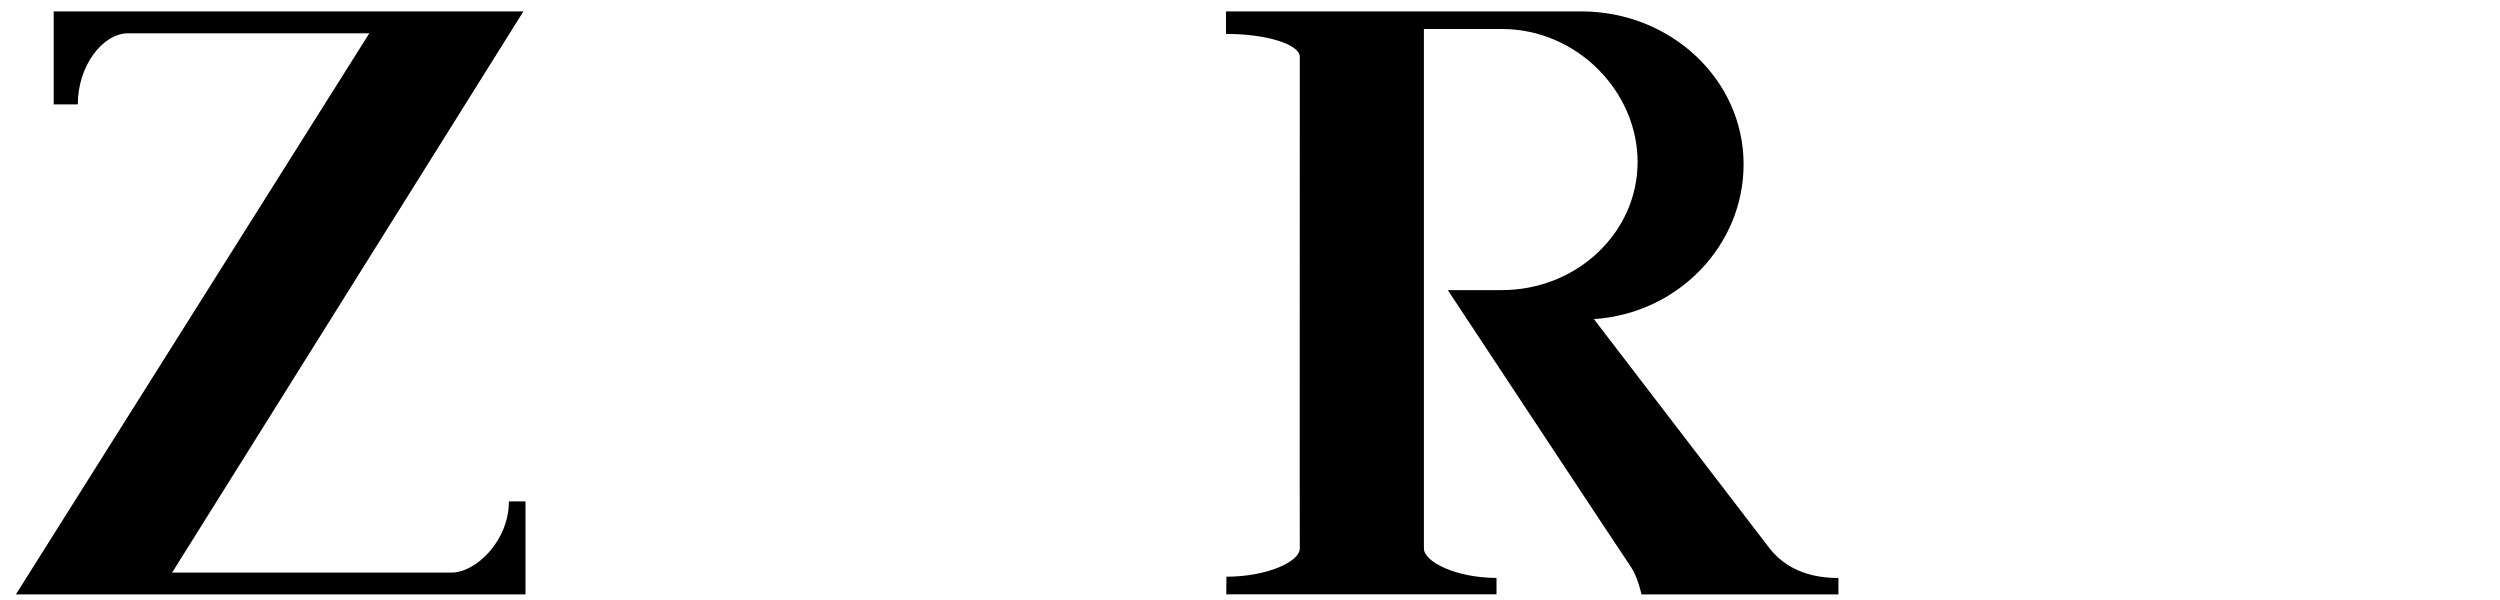 <?xml version="1.0" encoding="UTF-8" standalone="no"?>
<!-- Generator: Adobe Illustrator 19.2.1, SVG Export Plug-In . SVG Version: 6.00 Build 0)  -->

<svg
   version="1.1"
   id="Layer_1"
   x="0px"
   y="0px"
   viewBox="0 0 2500 600"
   xml:space="preserve"
   sodipodi:docname="zara.svg"
   width="2500"
   height="600"
   inkscape:version="1.2.2 (732a01da63, 2022-12-09)"
   xmlns:inkscape="http://www.inkscape.org/namespaces/inkscape"
   xmlns:sodipodi="http://sodipodi.sourceforge.net/DTD/sodipodi-0.dtd"
   xmlns="http://www.w3.org/2000/svg"
   xmlns:svg="http://www.w3.org/2000/svg"><defs
   id="defs17" /><sodipodi:namedview
   id="namedview15"
   pagecolor="#ffffff"
   bordercolor="#000000"
   borderopacity="0.25"
   inkscape:showpageshadow="2"
   inkscape:pageopacity="0.0"
   inkscape:pagecheckerboard="0"
   inkscape:deskcolor="#d1d1d1"
   showgrid="false"
   inkscape:zoom="0.5028"
   inkscape:cx="896.97693"
   inkscape:cy="292.36277"
   inkscape:window-width="1536"
   inkscape:window-height="841"
   inkscape:window-x="-8"
   inkscape:window-y="-8"
   inkscape:window-maximized="1"
   inkscape:current-layer="Layer_1" />
<path
   d="m 508.9,501.4 c 0,39.3 -32.8,71.2 -57.5,71.2 H 172.1 L 523.4,11.4 H 53.7 v 93 H 77.8 C 77.8,65.1 103.2,33.3 128,33.3 H 369.3 L 15.9,594.4 h 509.6 v -93 h -16.6"
   id="path2" />

<path
   d="m 1226,33.9 c 40.4,0 73.8,10.4 73.8,23 0,100 -0.2,491.5 0,491.5 0,13.4 -32.9,28.3 -73.4,28.3 l -0.1,17.6 h 270.2 v -16.4 c -40.1,0 -72.6,-16 -72.6,-29.4 V 29 h 77.9 c 75,0 135.8,62.3 135.8,133 0,70.7 -60.8,128.1 -135.9,128.1 h -53.9 c 0,0 182.6,276.5 182.9,276.5 7.2,10.5 10.8,27.8 10.8,27.8 h 196.9 V 578 c -37.9,0 -57.7,-15.7 -68.7,-29.5 L 1593.9,319.1 c 84.4,-5.6 149.7,-73.8 149.7,-154.8 0,-84.6 -72.7,-152.9 -162.4,-152.9 H 1226 v 22.5"
   id="path10" />

</svg>
